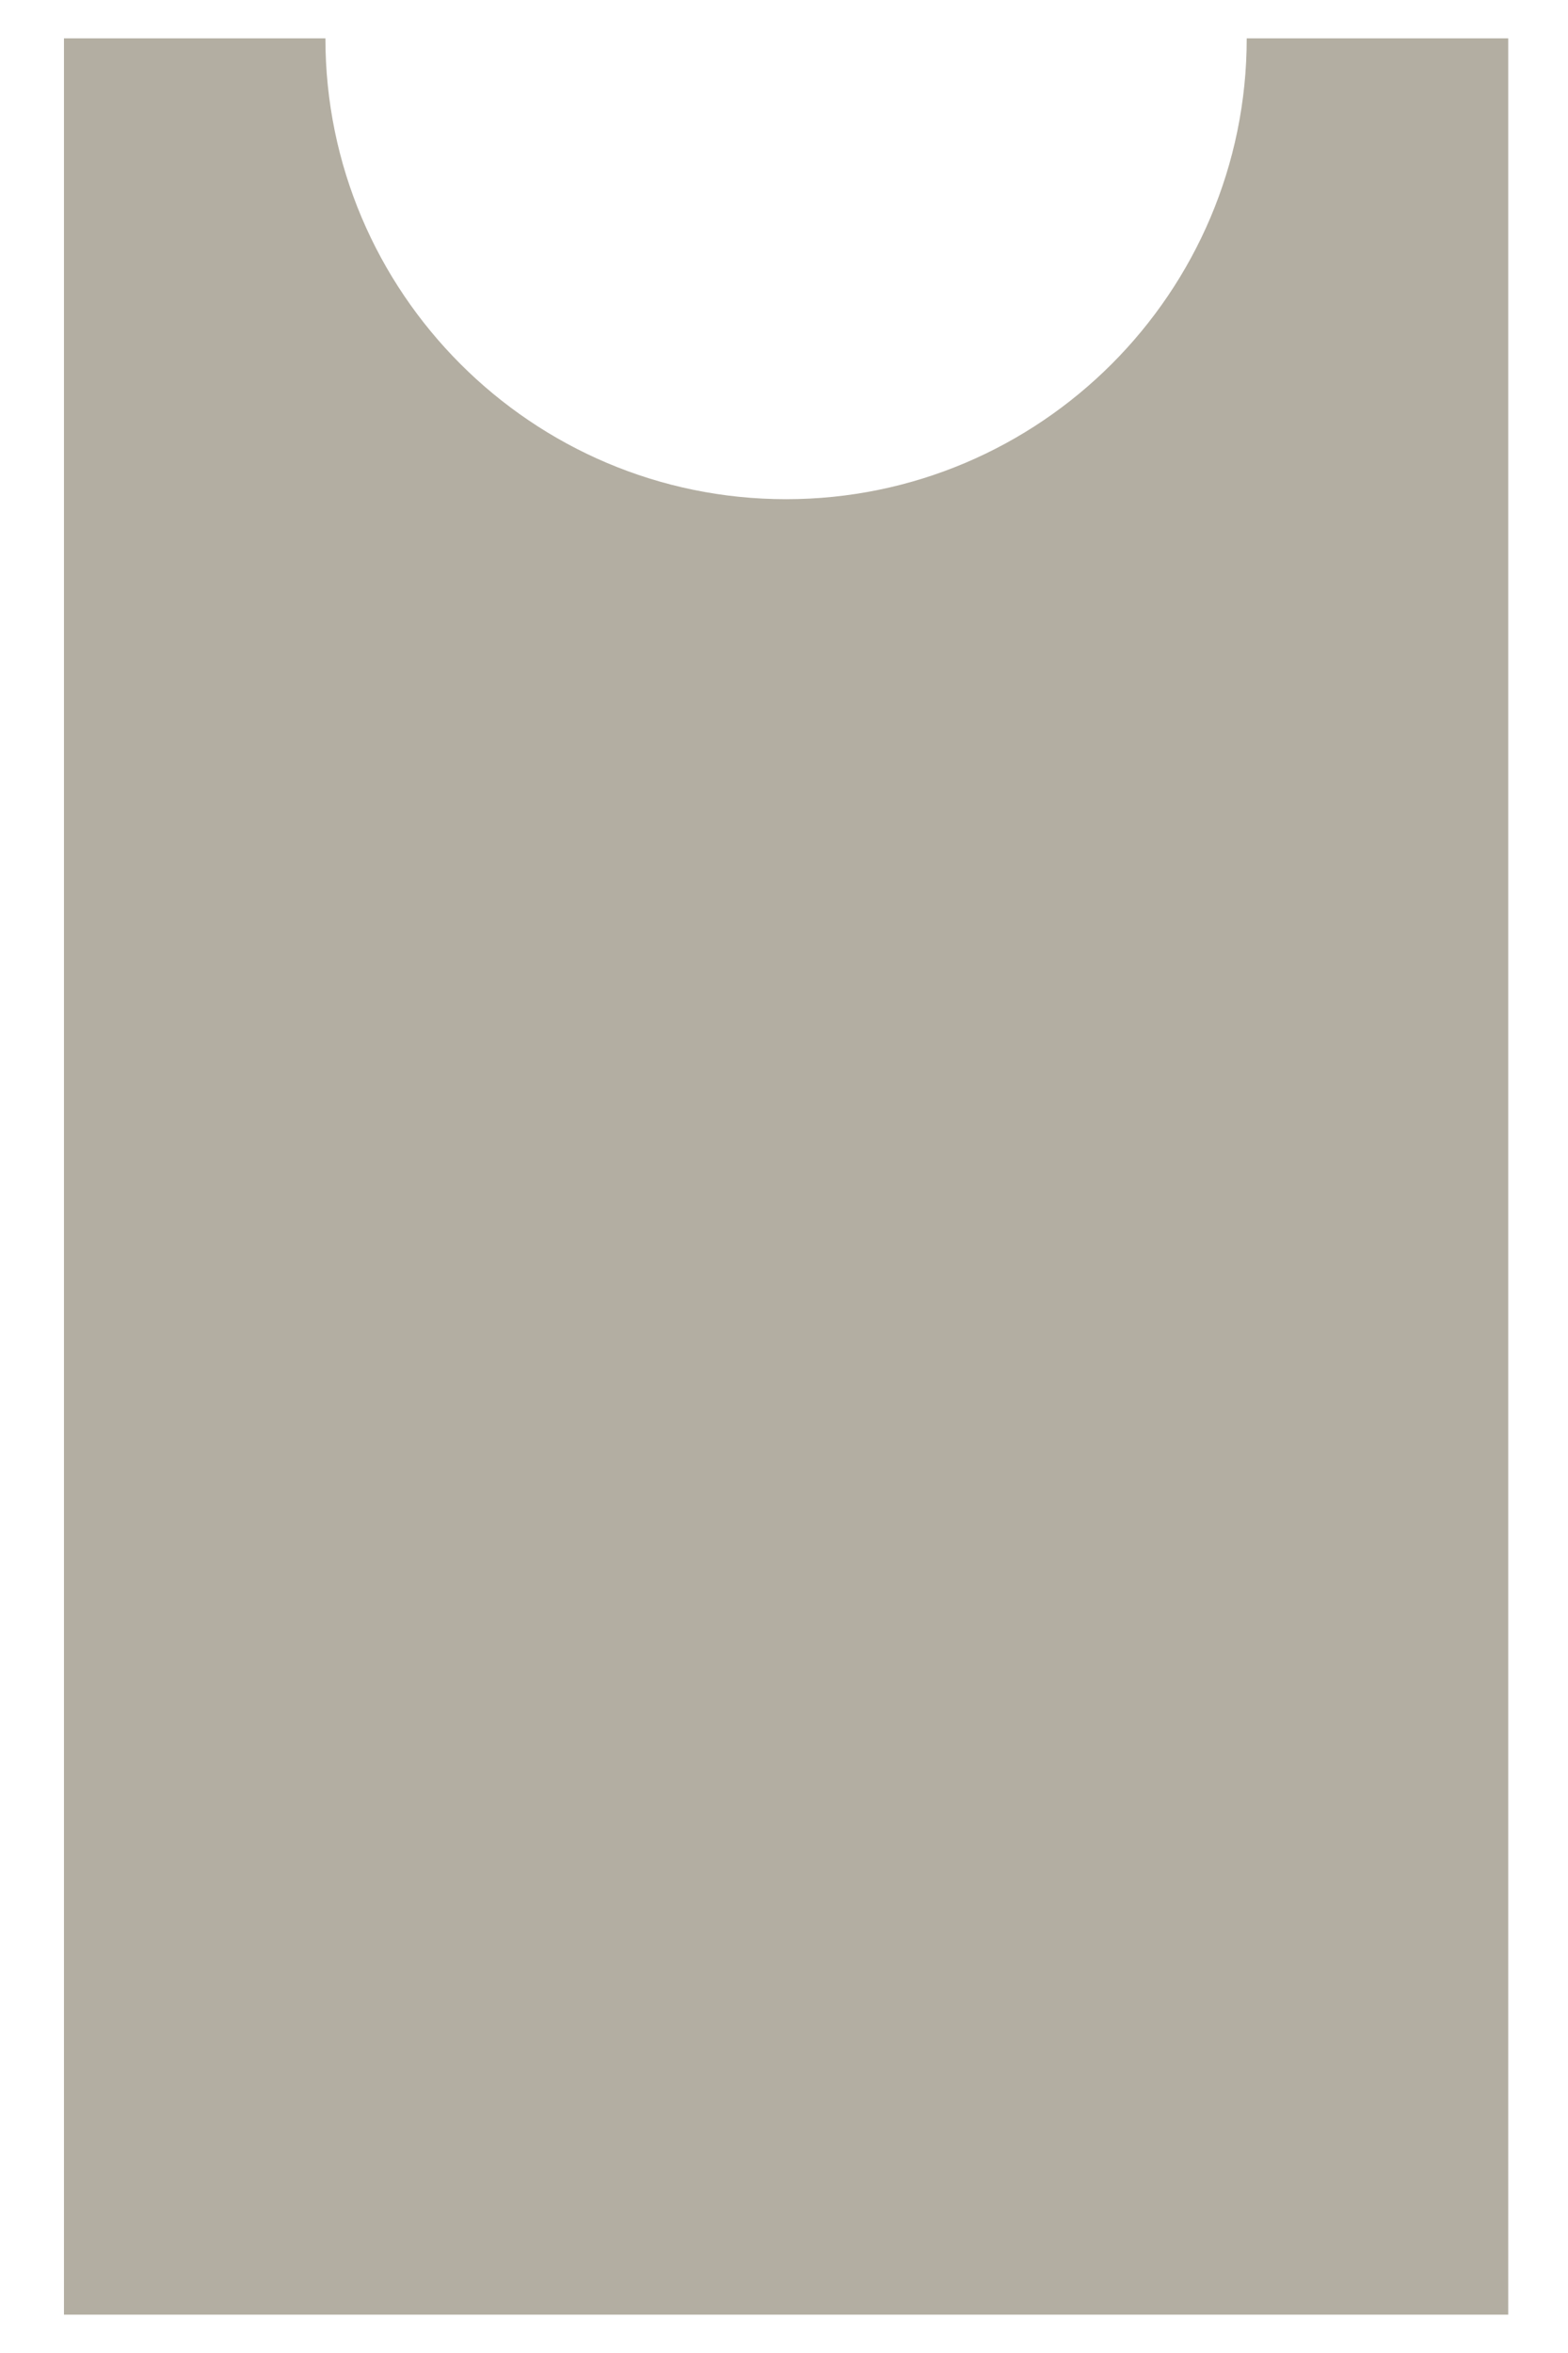 <?xml version="1.0" encoding="utf-8"?>
<!-- Generator: Adobe Illustrator 27.4.1, SVG Export Plug-In . SVG Version: 6.00 Build 0)  -->
<svg version="1.1" id="Layer_1" xmlns="http://www.w3.org/2000/svg" xmlns:xlink="http://www.w3.org/1999/xlink" x="0px" y="0px"
	 viewBox="0 0 288 432" style="enable-background:new 0 0 288 432;" xml:space="preserve">
<style type="text/css">
	.st0{fill:#B3AEA2;}
</style>
<g>
	<path class="st0" d="M228.99,7.04L228.99,7.04c0,46.65-37.95,84.61-84.61,84.61c-46.65,0-84.61-37.95-84.61-84.61l0,0H11.75v417.92
		h265.27V7.04H228.99z"/>
</g>
</svg>
